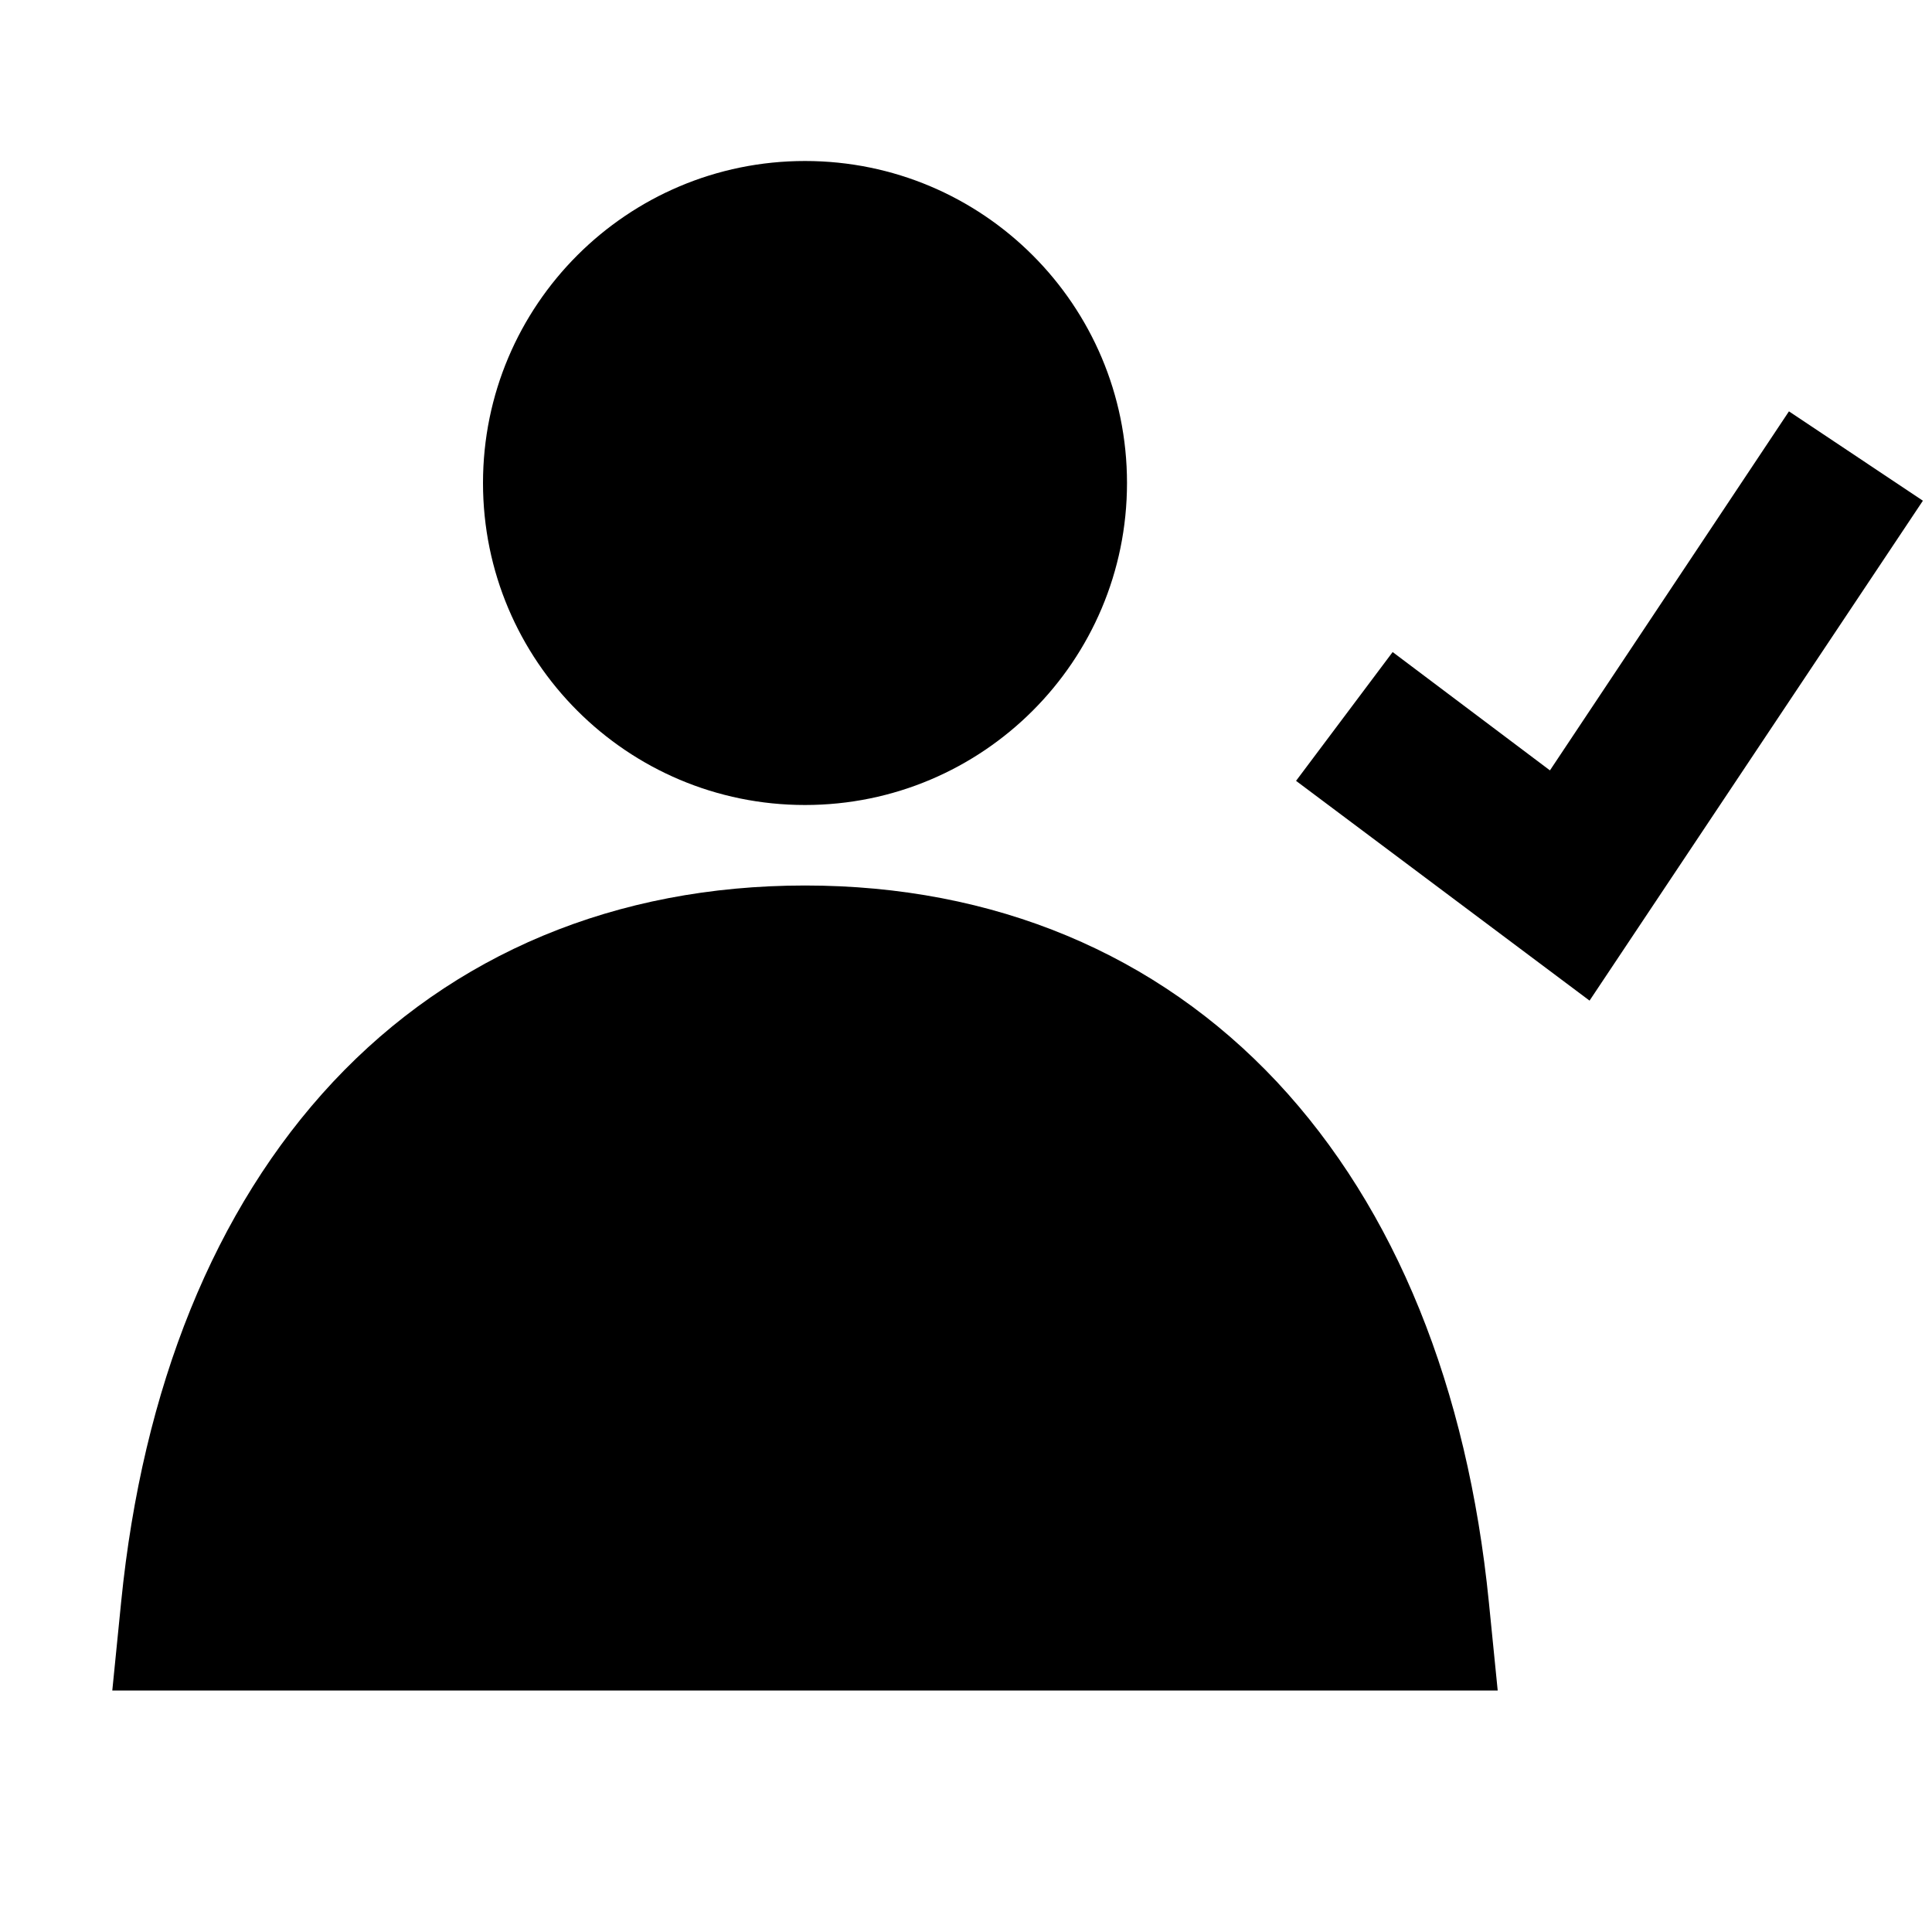 <?xml version="1.0" encoding="UTF-8"?>
<svg xmlns="http://www.w3.org/2000/svg" width="24" height="24" viewBox="0 0 24 24">
    <path d="M14 6c0 2.21-1.791 4-4 4S6 8.21 6 6s1.791-4 4-4 4 1.79 4 4Zm-4 5c-2.352 0-4.373.85-5.863 2.44-1.477 1.58-2.366 3.8-2.632 6.46l-.11 1.1h17.21l-.11-1.1c-.266-2.66-1.155-4.88-2.632-6.46C14.373 11.85 12.352 11 10 11Zm12.223-5.89-2.969 4.46L17.3 8.1l-1.2 1.6 3.646 2.73 4.141-6.21-1.664-1.11Z"/>
</svg>
